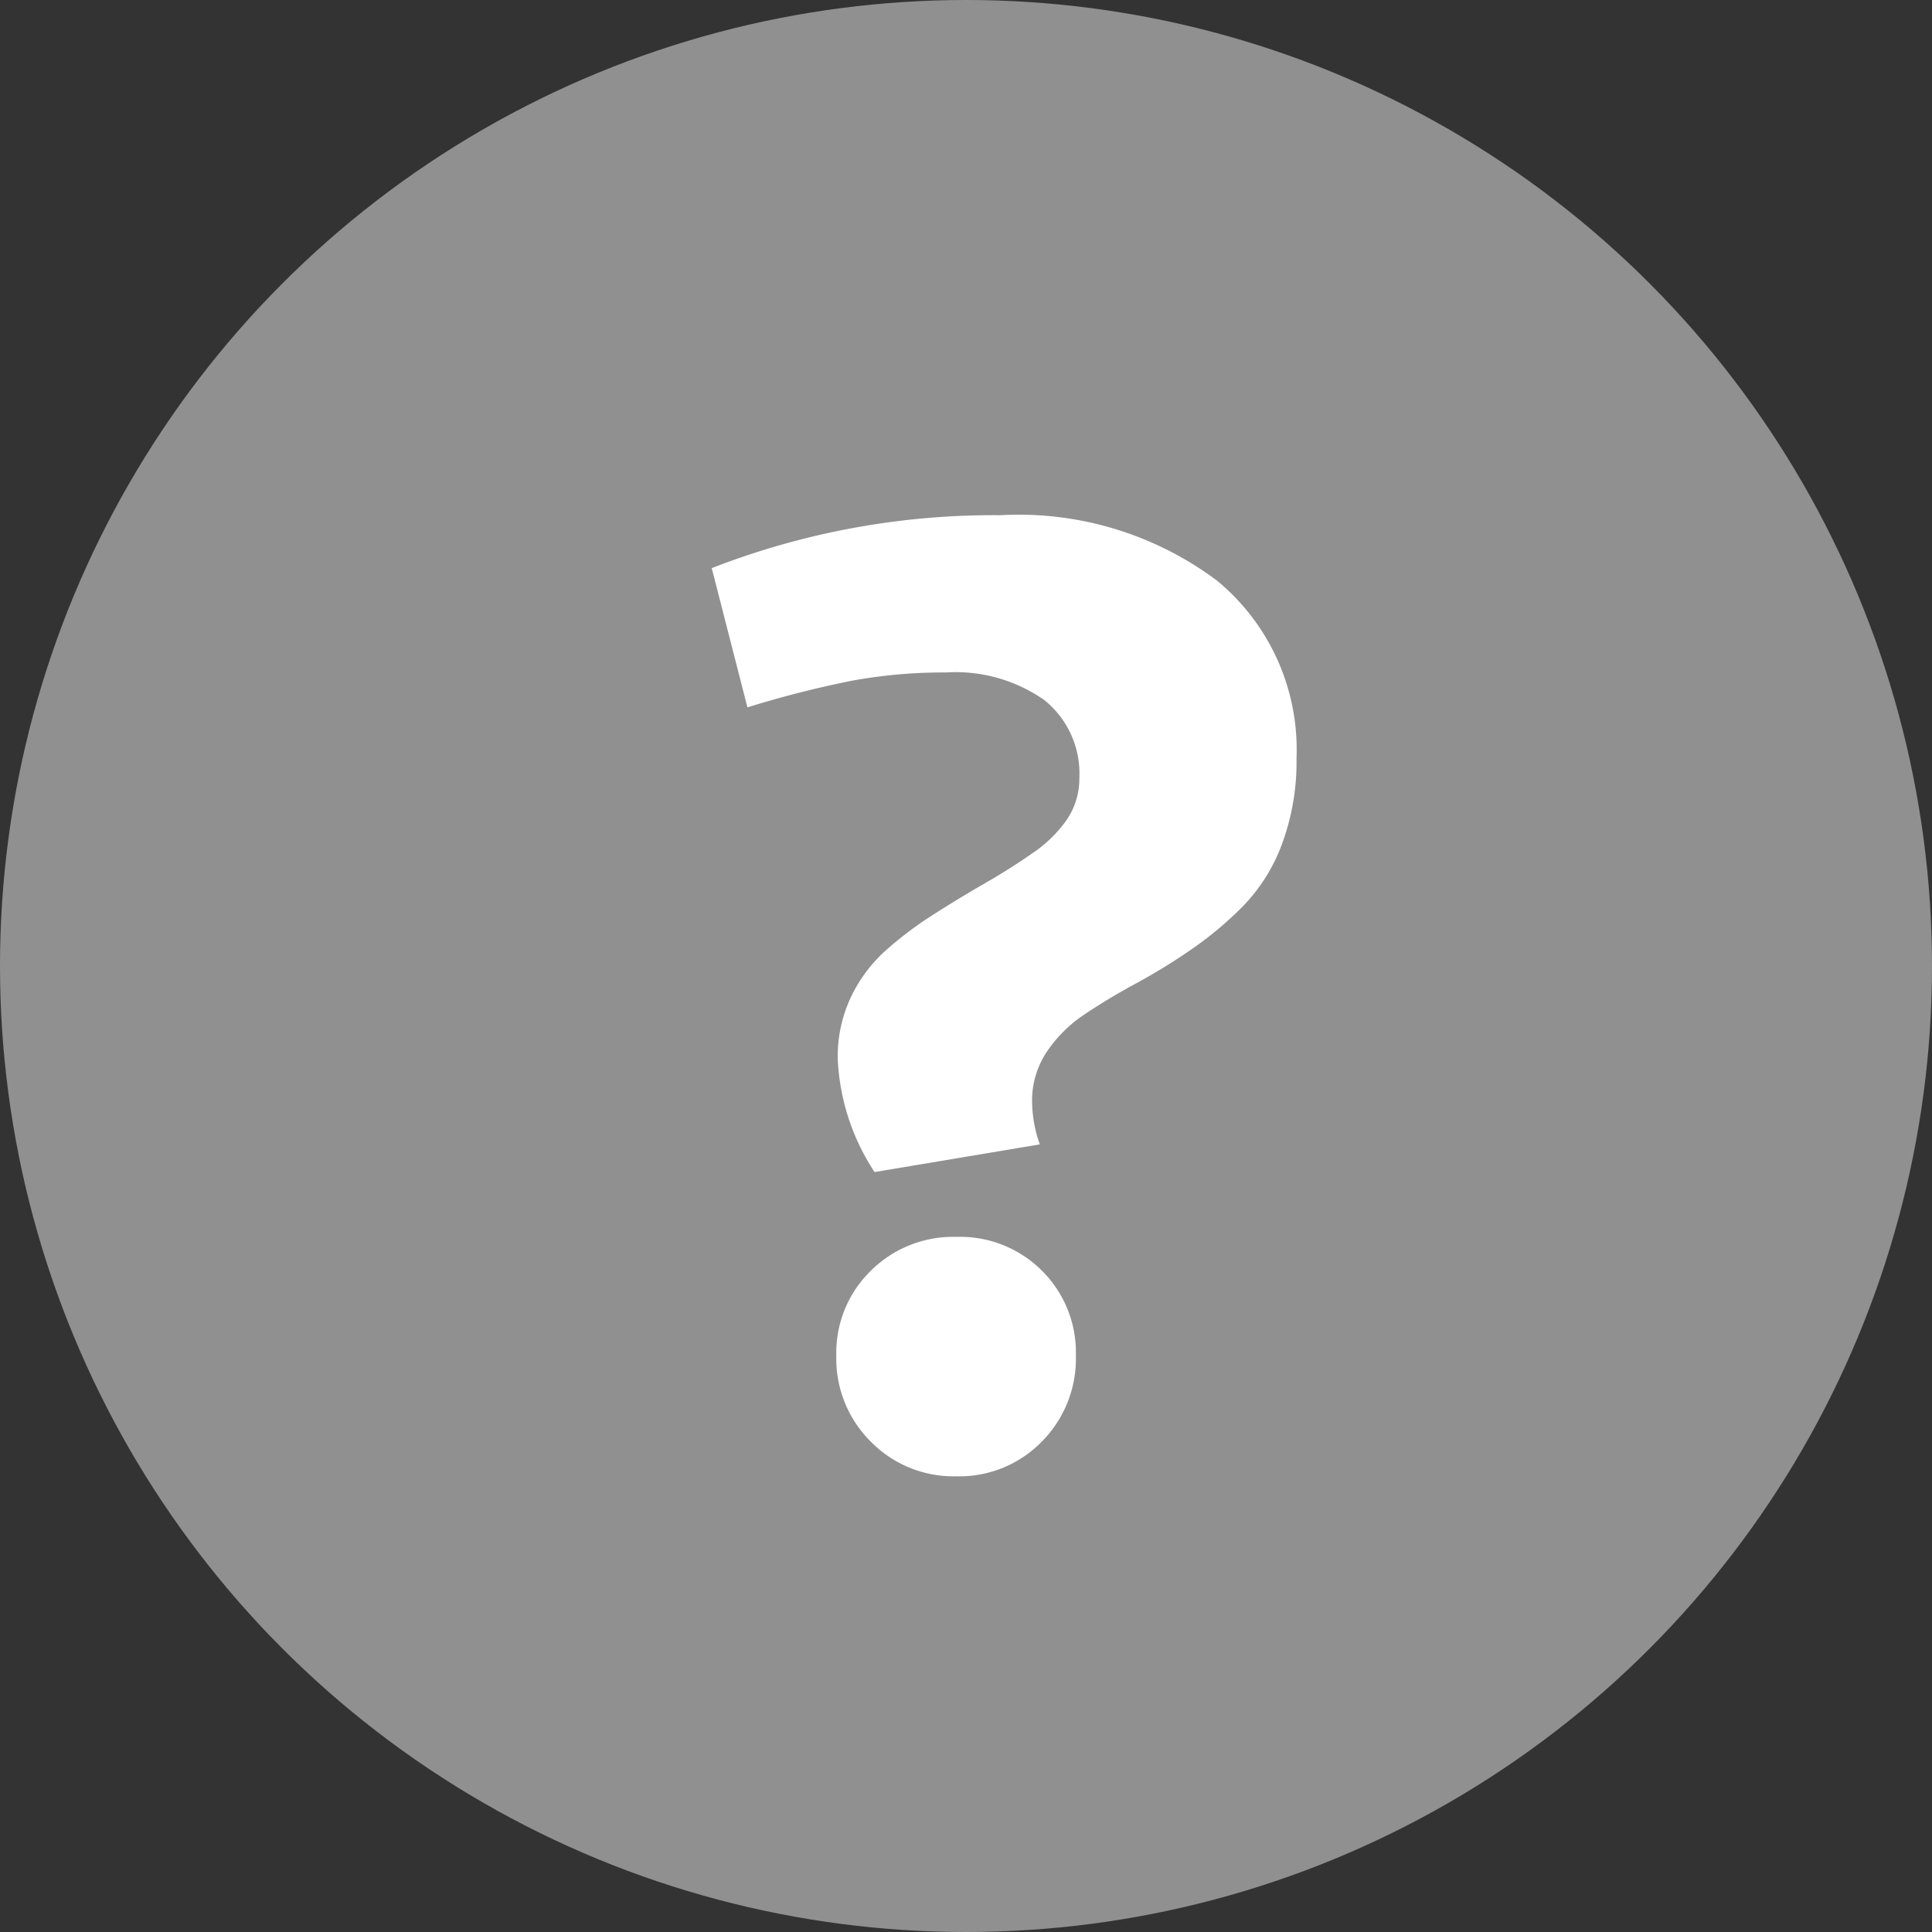 <svg xmlns="http://www.w3.org/2000/svg" width="15" height="15" viewBox="0 0 15 15">
  <rect x="0" y="0" width="15" height="15" fill="#333333" stroke="none"/>
  <g id="Grupo_601" data-name="Grupo 601" transform="translate(-308 -289)">
    <circle id="Elipse_37" data-name="Elipse 37" cx="7.5" cy="7.5" r="7.5" transform="translate(308 289)" fill="#909090"/>
    <path id="Caminho_187" data-name="Caminho 187" d="M.4-8.857a6.027,6.027,0,0,1,2.24-.411,2.568,2.568,0,0,1,1.684.509A1.7,1.7,0,0,1,4.94-7.378a1.839,1.839,0,0,1-.113.664,1.372,1.372,0,0,1-.3.479,2.773,2.773,0,0,1-.4.336,4.723,4.723,0,0,1-.436.268q-.218.118-.4.241A1.052,1.052,0,0,0,3-5.1a.683.683,0,0,0-.113.386,1.022,1.022,0,0,0,.06.331l-1.283.215a1.738,1.738,0,0,1-.286-.882,1.08,1.08,0,0,1,.1-.471,1.147,1.147,0,0,1,.271-.366,2.835,2.835,0,0,1,.368-.278q.2-.128.4-.243t.366-.231A1.025,1.025,0,0,0,3.154-6.9a.566.566,0,0,0,.1-.326.731.731,0,0,0-.271-.606,1.2,1.2,0,0,0-.767-.215,3.935,3.935,0,0,0-.722.063,7.956,7.956,0,0,0-.817.208Zm.967,6.114A.89.89,0,0,1,1.633-3.4.908.908,0,0,1,2.3-3.665a.9.9,0,0,1,.664.263.894.894,0,0,1,.263.659.912.912,0,0,1-.266.669.893.893,0,0,1-.661.268.9.9,0,0,1-.664-.268A.908.908,0,0,1,1.367-2.743Z" transform="translate(313.126 302.268)" fill="#fff"/>
  </g>
</svg>
